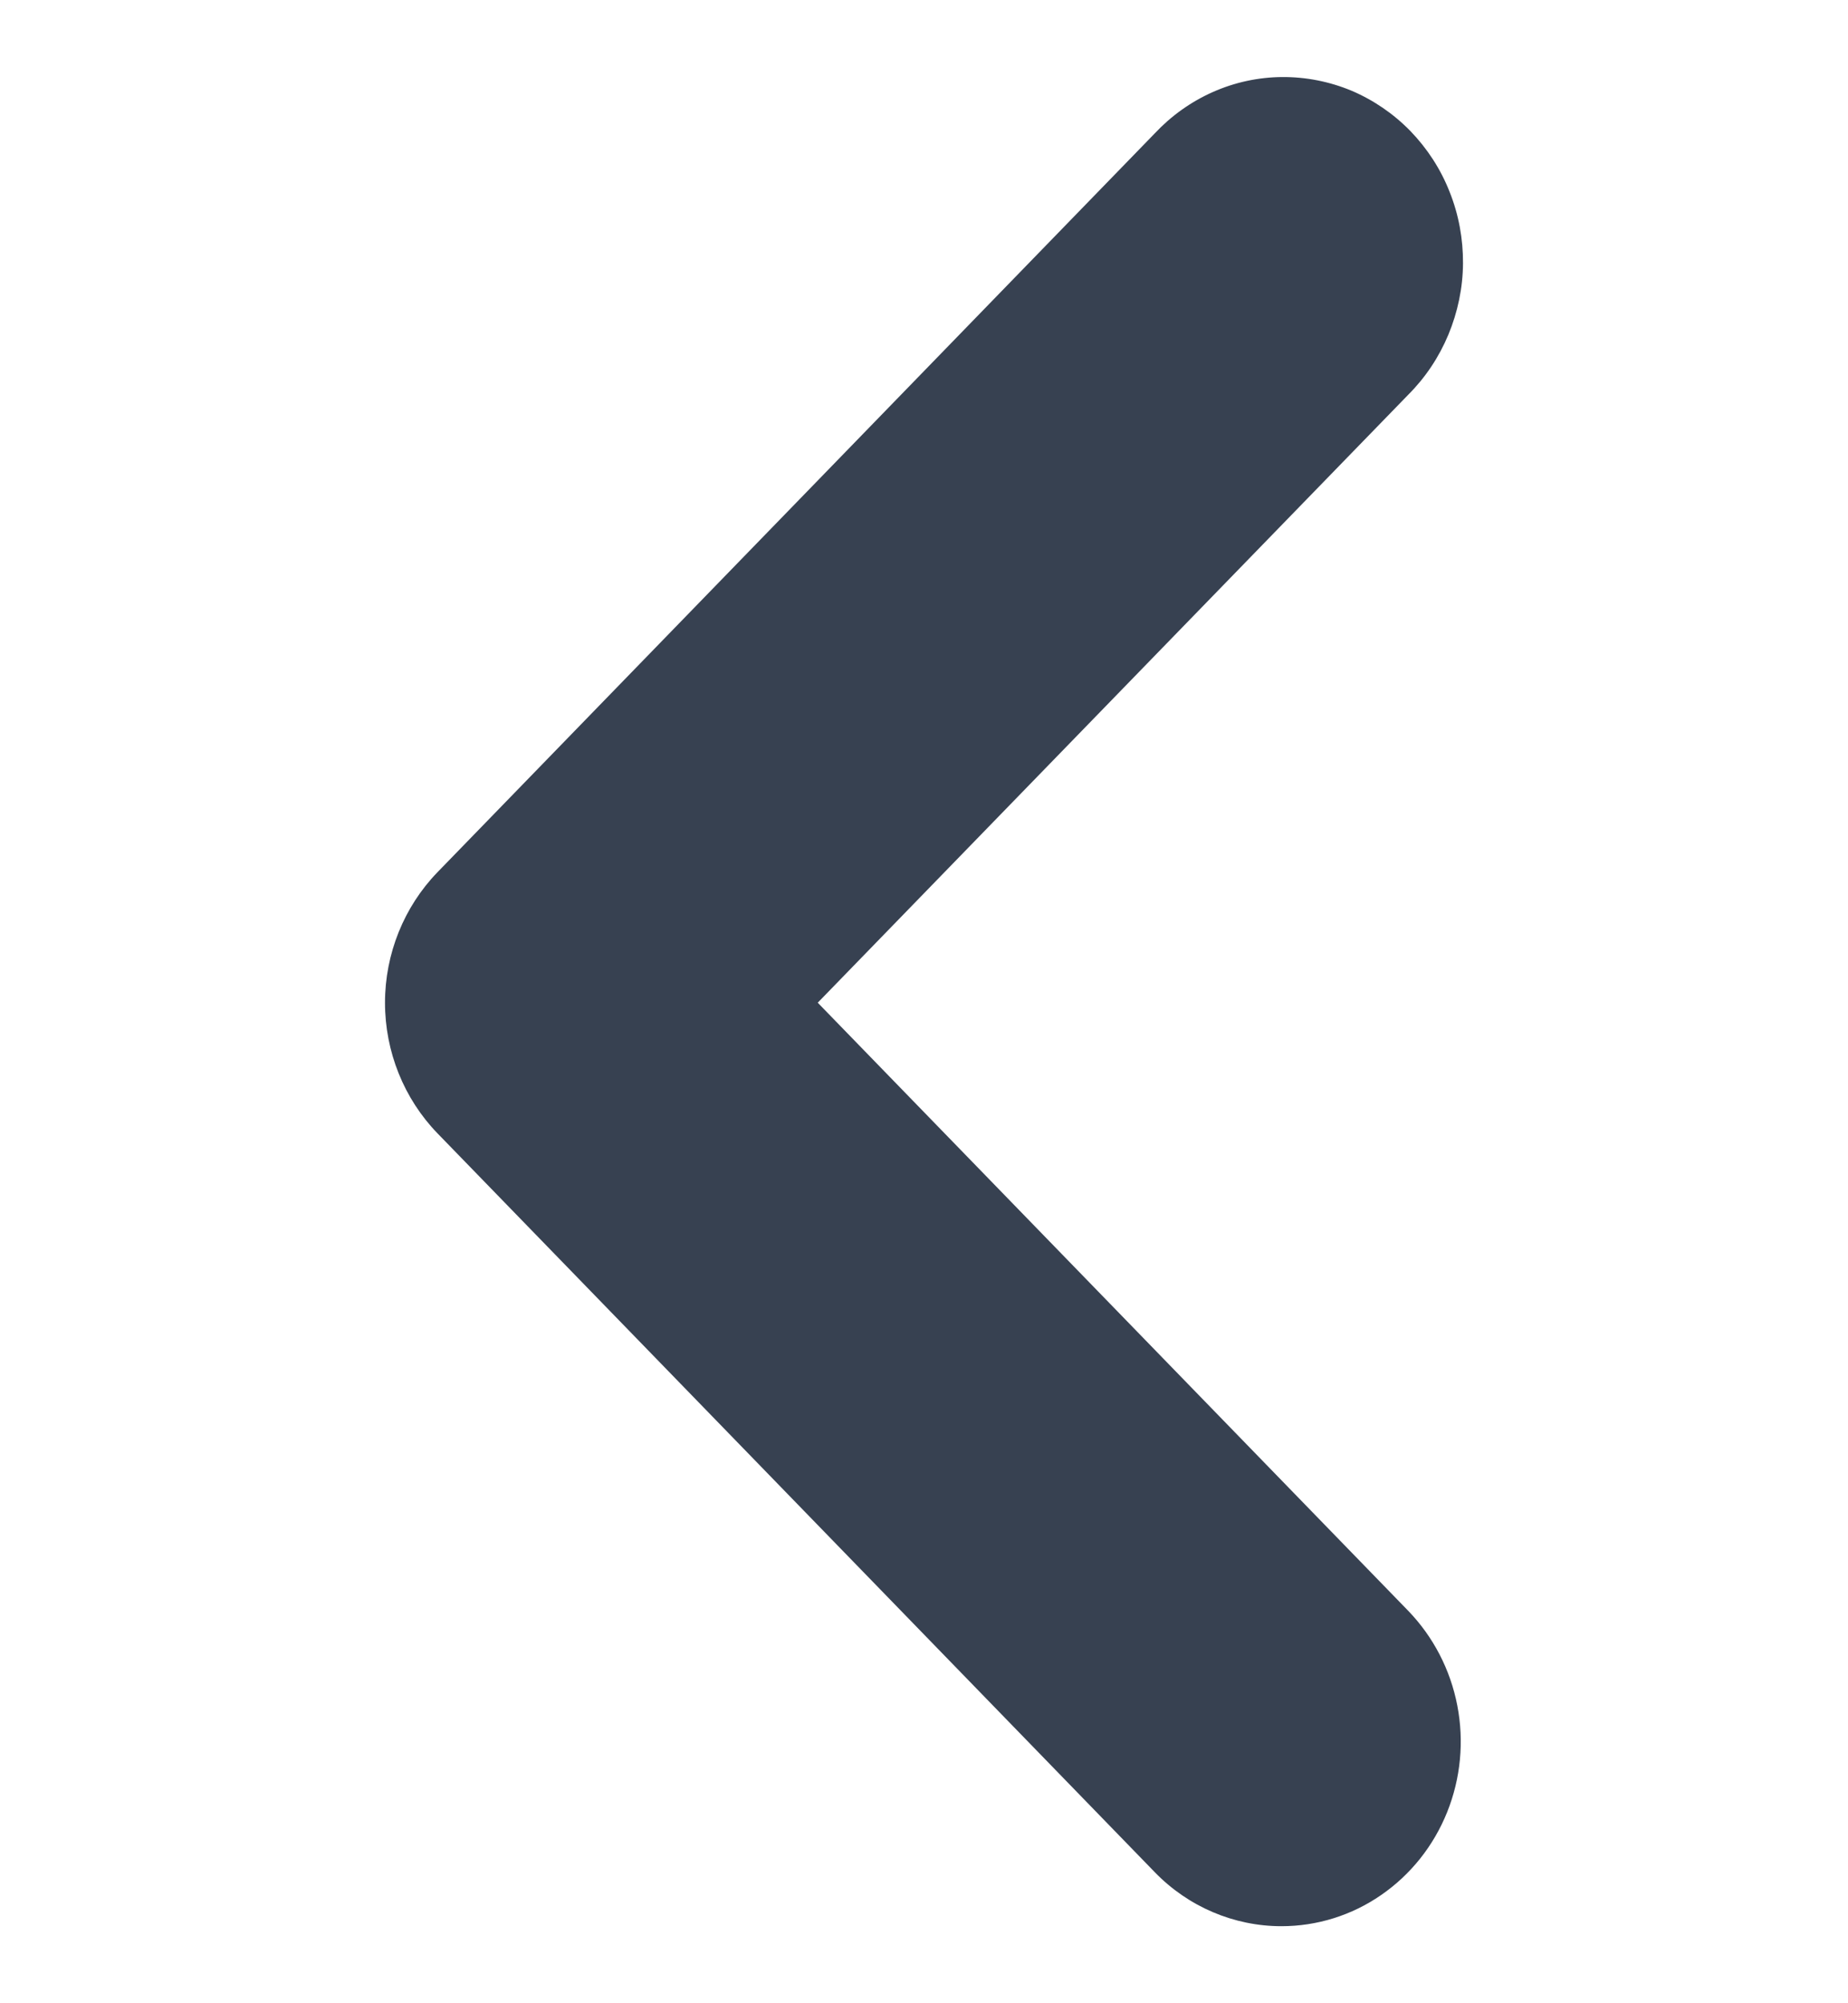 <svg width="12" height="13" viewBox="0 0 12 13" fill="none" xmlns="http://www.w3.org/2000/svg">
<g id="chevron-left" clip-path="url(#clip0_3133_147)">
<path id="Vector" d="M8.321 12.5C8.013 12.5 7.716 12.374 7.498 12.149L2.841 7.355C2.623 7.13 2.5 6.825 2.5 6.507C2.5 6.19 2.623 5.885 2.841 5.66L7.498 0.866C7.606 0.751 7.734 0.66 7.876 0.597C8.018 0.534 8.171 0.501 8.326 0.5C8.48 0.499 8.633 0.529 8.777 0.589C8.92 0.65 9.05 0.739 9.159 0.851C9.268 0.964 9.355 1.097 9.413 1.245C9.472 1.392 9.501 1.55 9.5 1.709C9.499 1.868 9.466 2.025 9.405 2.172C9.344 2.318 9.256 2.45 9.145 2.561L5.31 6.507L9.145 10.454C9.307 10.622 9.418 10.835 9.463 11.068C9.508 11.3 9.485 11.541 9.397 11.76C9.309 11.979 9.16 12.166 8.968 12.298C8.777 12.43 8.552 12.5 8.321 12.5Z" fill="#374151"/>
</g>
<defs>
<clipPath id="clip0_3133_147">
<rect width="12" height="12" fill="white" transform="translate(0 0.5)"/>
</clipPath>
</defs>
</svg>
